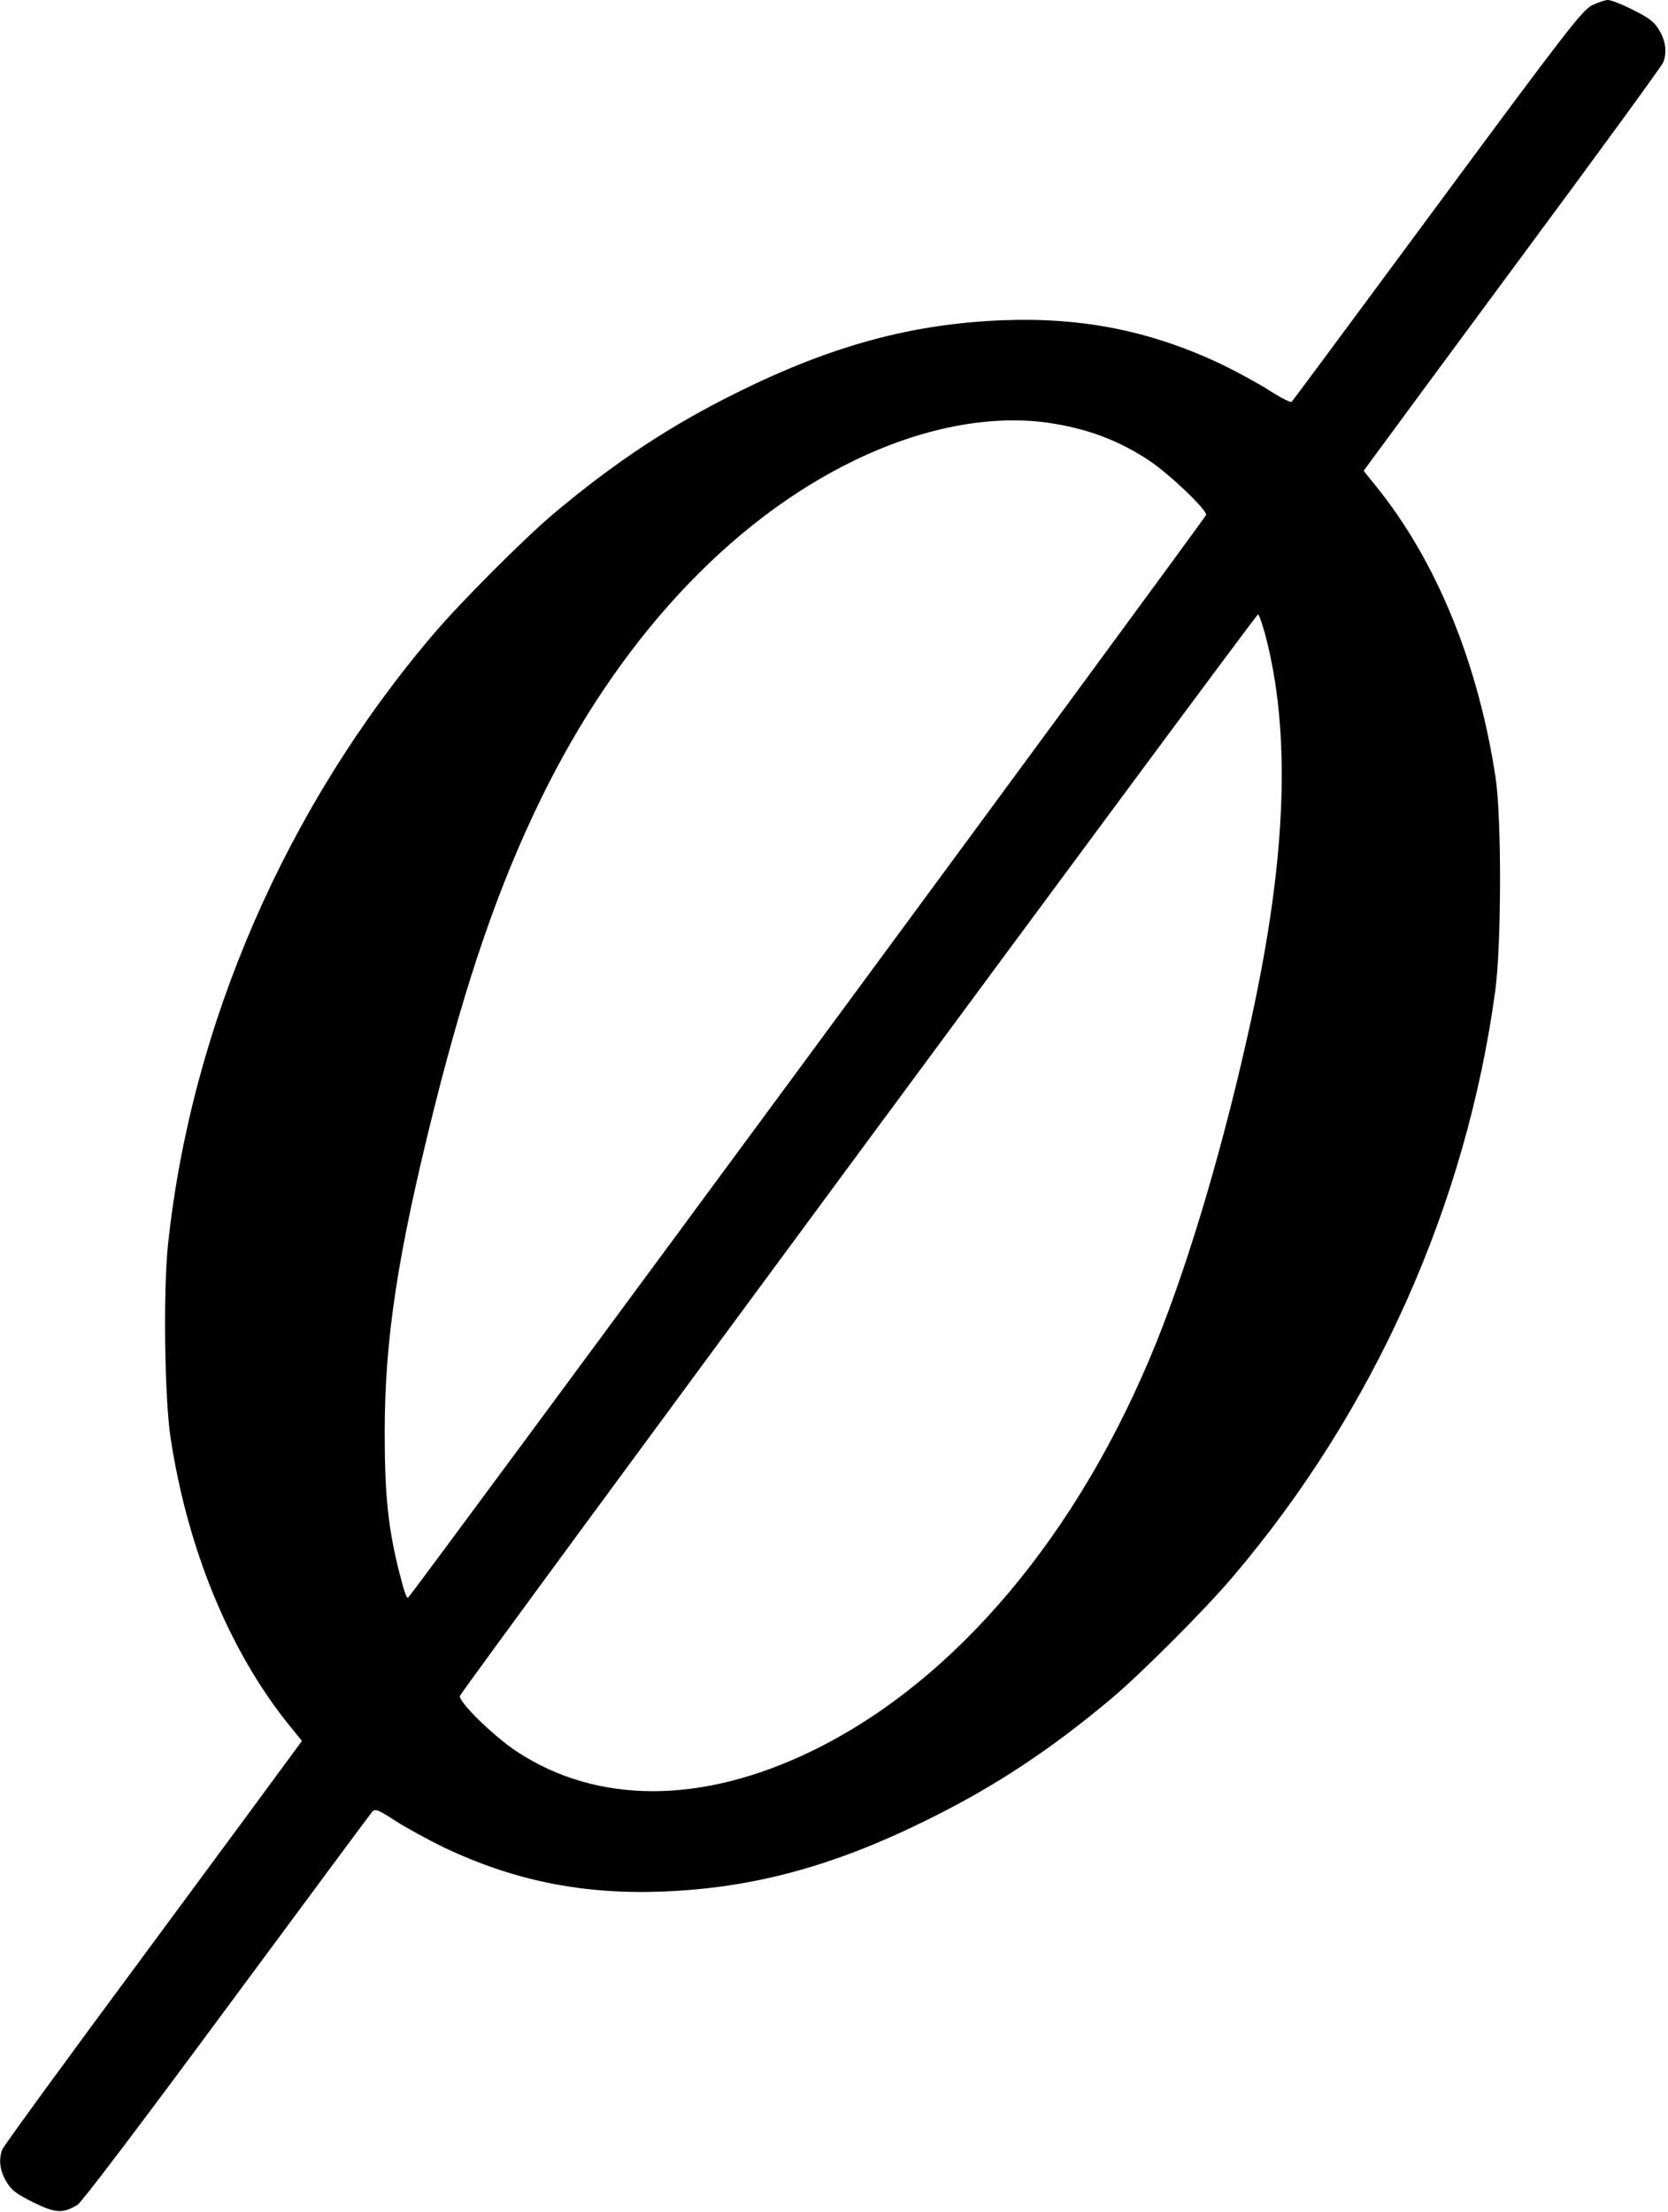 <?xml version="1.0" standalone="no"?>
<!DOCTYPE svg PUBLIC "-//W3C//DTD SVG 20010904//EN"
 "http://www.w3.org/TR/2001/REC-SVG-20010904/DTD/svg10.dtd">
<svg version="1.0" xmlns="http://www.w3.org/2000/svg"
 width="679pt" height="900pt" viewBox="0 0 679 900"
 preserveAspectRatio="xMidYMid meet">
<g transform="translate(0,900) scale(0.1,-0.1)"
fill="#000000" stroke="none">
<path d="M6480 8978 c-40 -21 -106 -106 -630 -815 -322 -435 -588 -795 -592
-798 -4 -4 -44 16 -89 45 -45 29 -132 76 -193 106 -286 136 -564 193 -891 181
-369 -14 -696 -102 -1080 -292 -274 -135 -501 -285 -750 -494 -120 -101 -380
-361 -491 -492 -600 -704 -985 -1590 -1080 -2482 -20 -189 -14 -625 10 -785
69 -456 241 -873 484 -1173 l51 -63 -33 -45 c-18 -25 -290 -394 -605 -820
-315 -425 -577 -784 -582 -798 -15 -41 -10 -84 16 -129 21 -36 40 -50 109 -85
92 -45 121 -47 181 -11 18 11 258 328 609 803 319 431 585 790 592 798 11 12
26 6 95 -39 45 -29 132 -76 193 -106 286 -136 564 -193 891 -181 369 14 696
102 1080 292 274 135 501 285 750 494 120 101 380 361 491 492 577 677 953
1516 1071 2389 25 188 26 702 1 867 -71 466 -241 881 -486 1184 l-51 63 33 45
c18 25 290 394 605 820 315 425 577 784 582 798 15 41 10 84 -16 129 -21 35
-40 50 -106 83 -45 23 -91 41 -103 41 -12 0 -42 -10 -66 -22z m-2215 -1698
c158 -23 285 -70 410 -152 82 -54 235 -199 235 -223 0 -9 -3190 -4336 -3247
-4404 -7 -9 -14 10 -38 102 -45 180 -59 312 -59 567 0 383 53 729 203 1327
131 521 262 901 431 1248 312 642 765 1132 1275 1380 275 134 554 188 790 155z
m884 -857 c107 -400 89 -906 -54 -1564 -108 -497 -249 -976 -386 -1317 -315
-784 -821 -1384 -1404 -1667 -447 -217 -872 -218 -1200 -3 -92 60 -238 202
-233 227 3 18 3239 4400 3249 4401 4 0 16 -35 28 -77z"/>
</g>
</svg>
